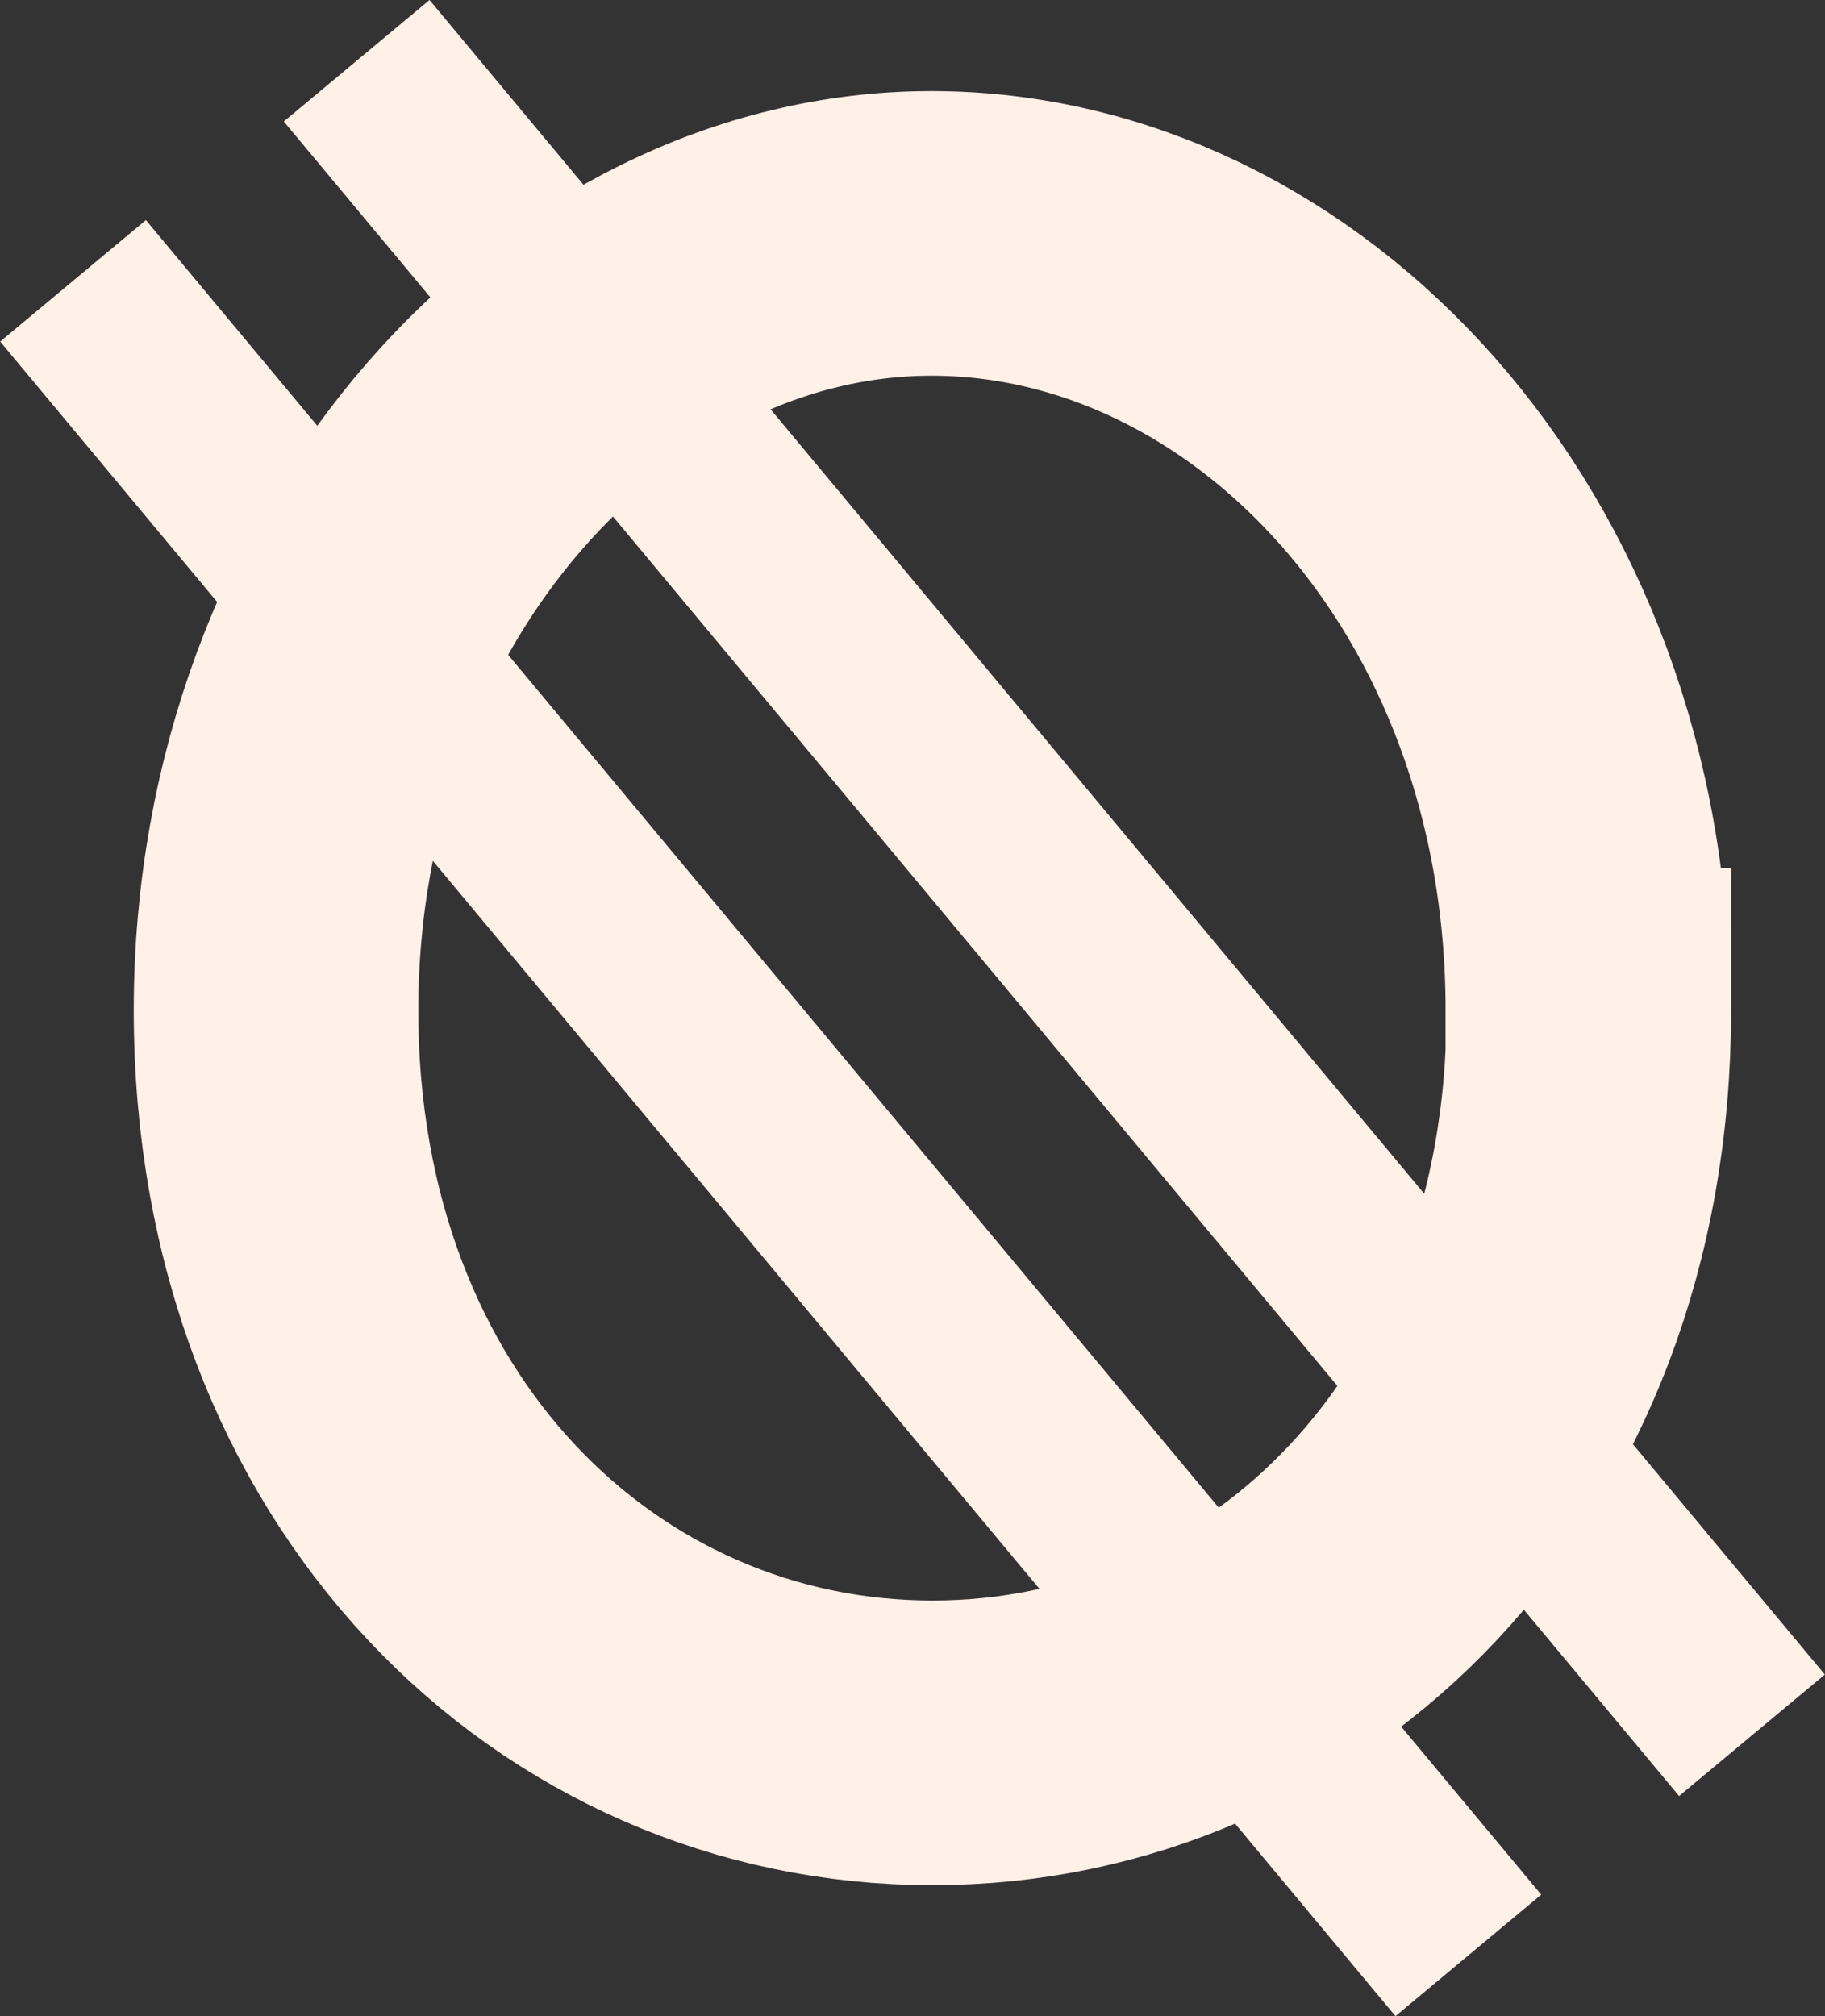 <?xml version="1.0" encoding="UTF-8"?>
<svg id="Layer_1" data-name="Layer 1" xmlns="http://www.w3.org/2000/svg" viewBox="0 0 19.24 21.25">
  <rect x="0" y="0" width="19.24" height="21.25" fill="#333333" stroke="none"/>
  <defs>
    <style>
      .cls-1 {
        stroke-miterlimit: 4;
        stroke-width: 2px;
      }

      .cls-1, .cls-2 {
        fill: none;
        stroke: #fff0e8;
      }

      .cls-2 {
        stroke-width: 3px;
      }
    </style>
  </defs>
  <path class="cls-2" d="m16.75,10.65c0,4.66-3.19,7.72-6.92,7.72s-6.92-3.06-6.92-7.72S6.19,2.46,9.82,2.46s6.92,3.43,6.92,8.19Z"/>
  <line class="cls-1" x1=".77" y1="2.96" x2="15.48" y2="20.61"/>
  <line class="cls-1" x1="3.76" y1=".64" x2="18.47" y2="18.29"/>
</svg>